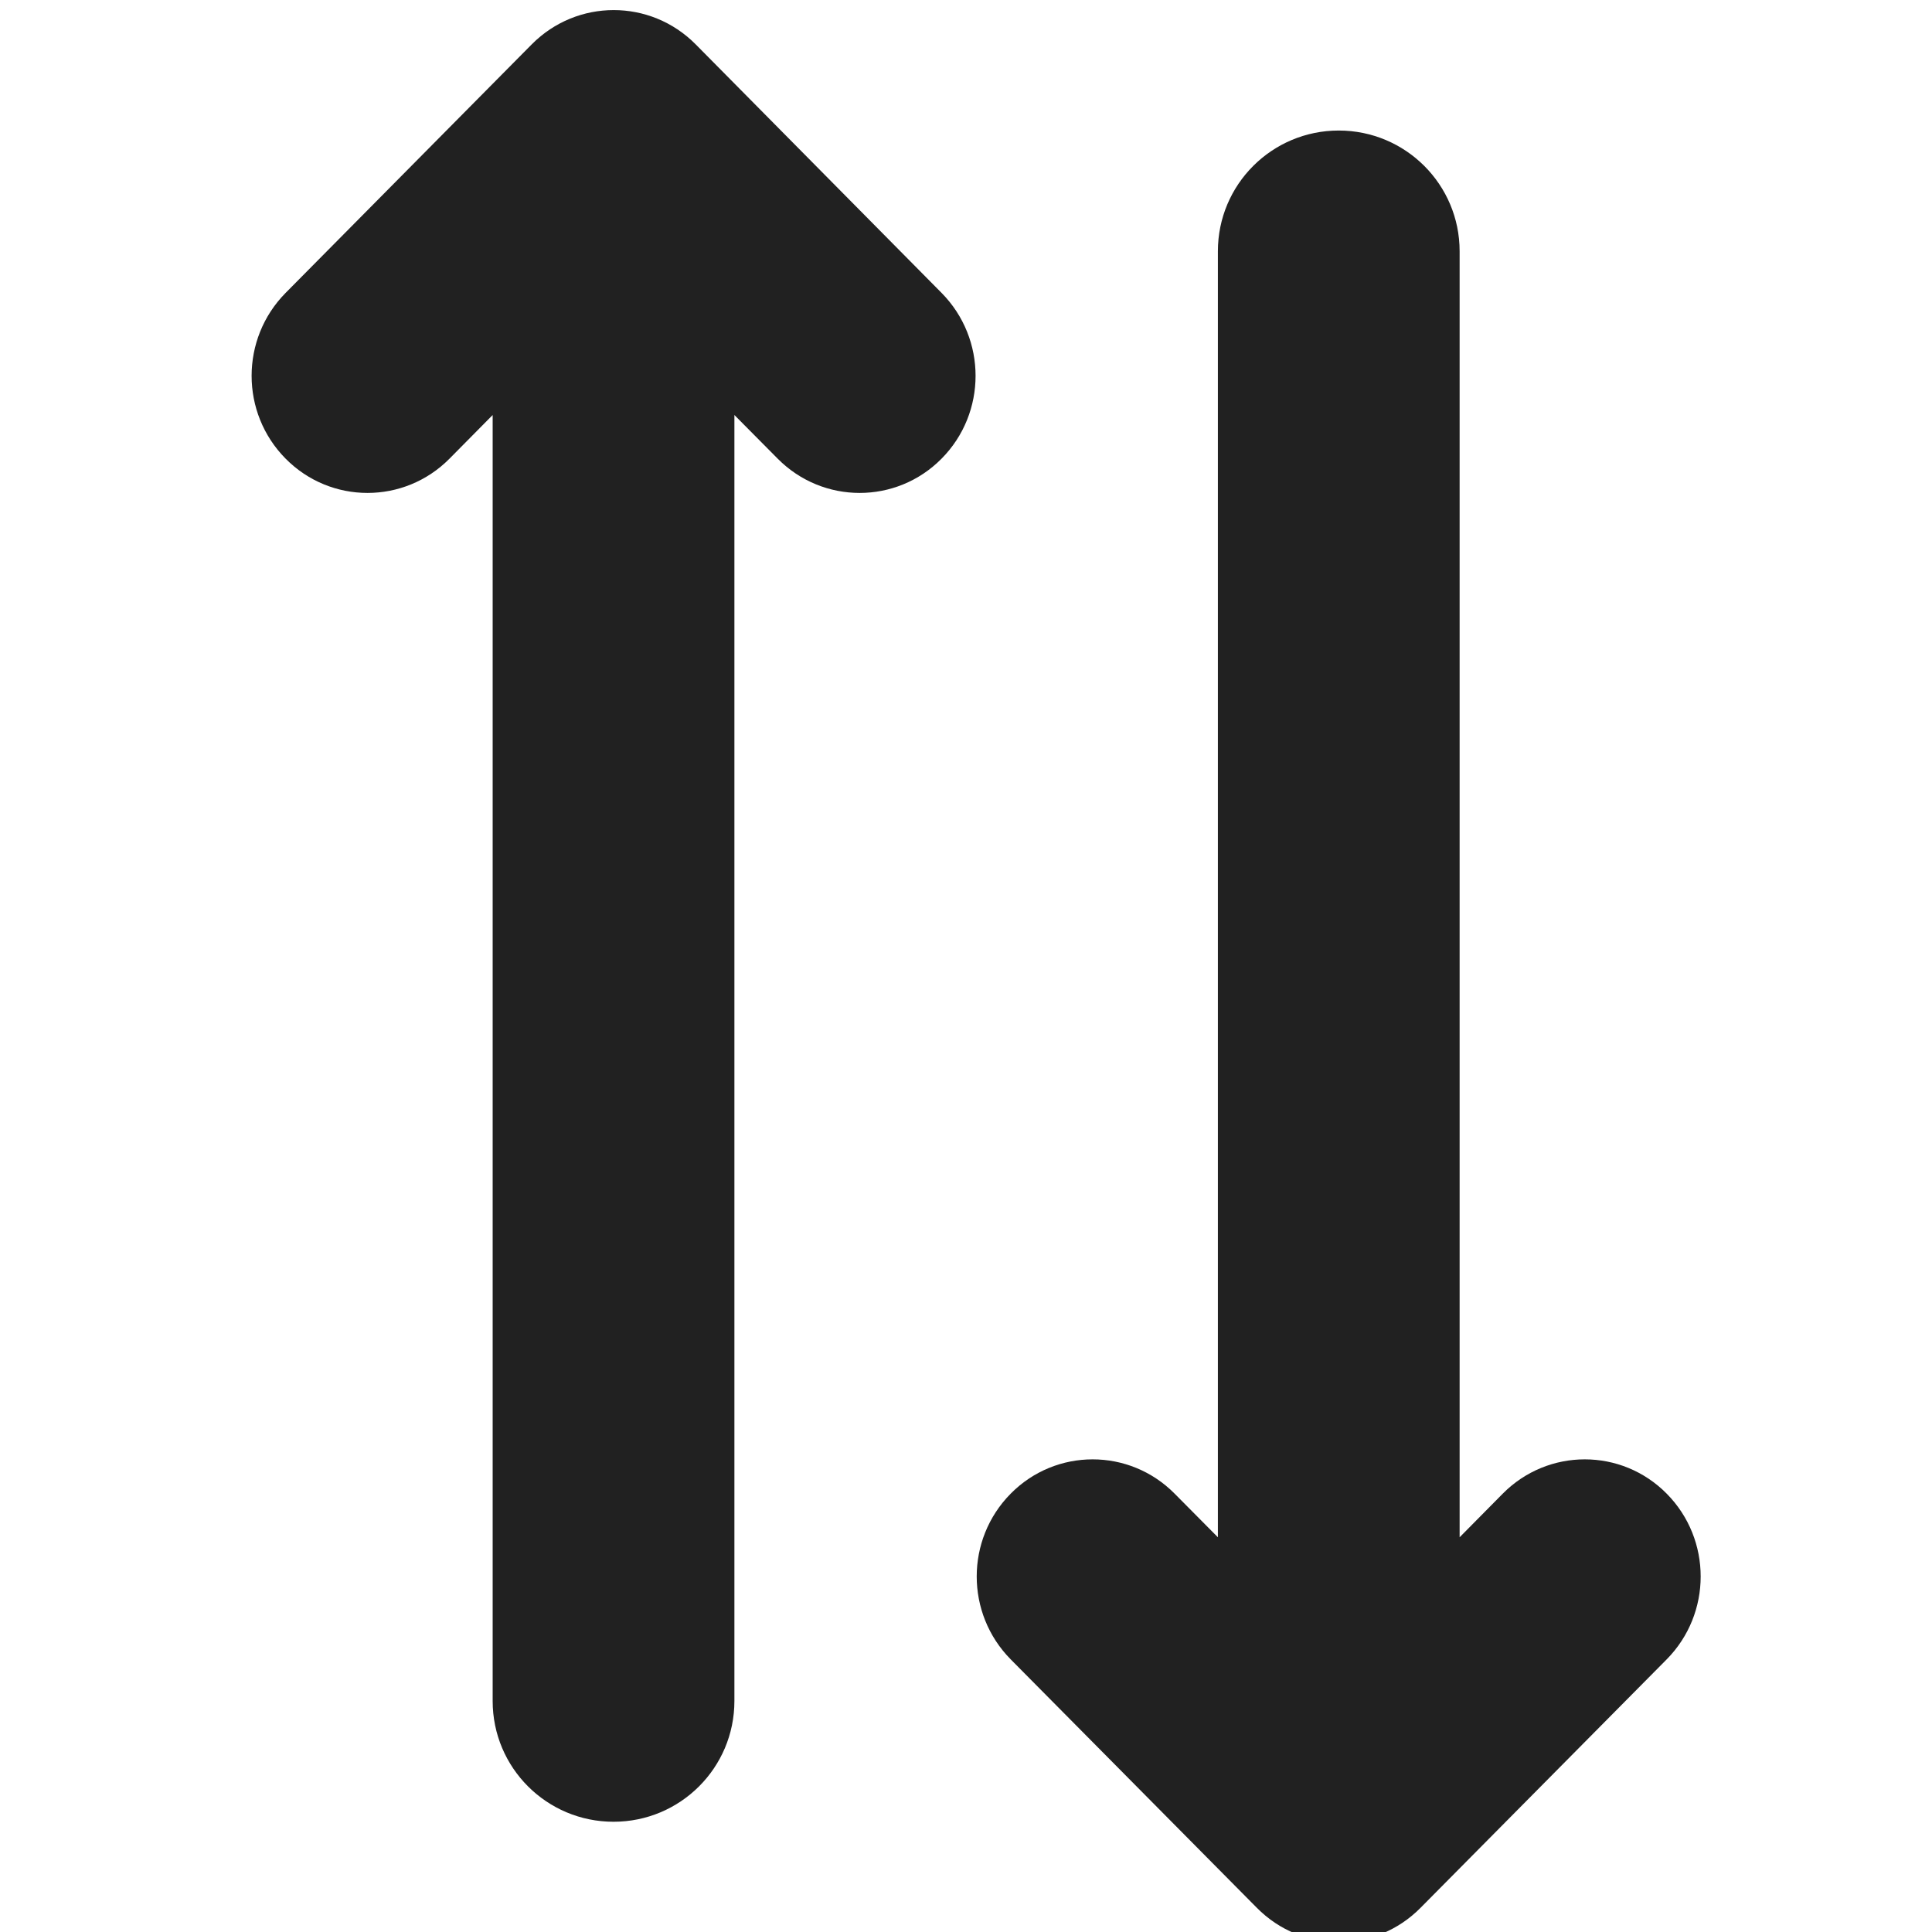<?xml version="1.0" encoding="utf-8"?>
<!-- Generator: Adobe Illustrator 16.0.0, SVG Export Plug-In . SVG Version: 6.00 Build 0)  -->
<!DOCTYPE svg PUBLIC "-//W3C//DTD SVG 1.1//EN" "http://www.w3.org/Graphics/SVG/1.1/DTD/svg11.dtd">
<svg version="1.1" xmlns="http://www.w3.org/2000/svg" xmlns:xlink="http://www.w3.org/1999/xlink" x="0px" y="0px" width="16px"
	 height="16px" viewBox="0 0 16 16" enable-background="new 0 0 16 16" xml:space="preserve">
<g id="Background_xA0_Image_1_">
</g>
<g id="Row_5_1_">
</g>
<g id="Row_4_1_">
	<g id="swap_2_">
		<g>
			<path fill="#212121" d="M5.761,0.367c-0.375-0.378-0.982-0.378-1.357,0L2.365,2.426c-0.375,0.38-0.375,0.993,0,1.372
				c0.374,0.379,0.983,0.379,1.358,0l0.357-0.361v10.65c0,0.553,0.448,1,1.001,1s1.001-0.447,1.001-1V3.437L6.44,3.798
				c0.375,0.379,0.984,0.379,1.358,0c0.375-0.379,0.375-0.992,0-1.372L5.761,0.367z M13.803,12.37c-0.374-0.379-0.983-0.379-1.358,0
				l-0.357,0.361V2.081c0-0.553-0.448-1-1.001-1s-1.001,0.447-1.001,1v10.65L9.728,12.37c-0.375-0.379-0.984-0.379-1.358,0
				c-0.375,0.379-0.375,0.992,0,1.372l2.038,2.057c0.375,0.38,0.982,0.38,1.357,0l2.038-2.057
				C14.178,13.362,14.178,12.749,13.803,12.37z"/>
		</g>
	</g>
</g>
<g id="Row_3_1_">
</g>
<g id="Row_2_1_">
</g>
<g id="Row_1_1_">
</g>
</svg>

